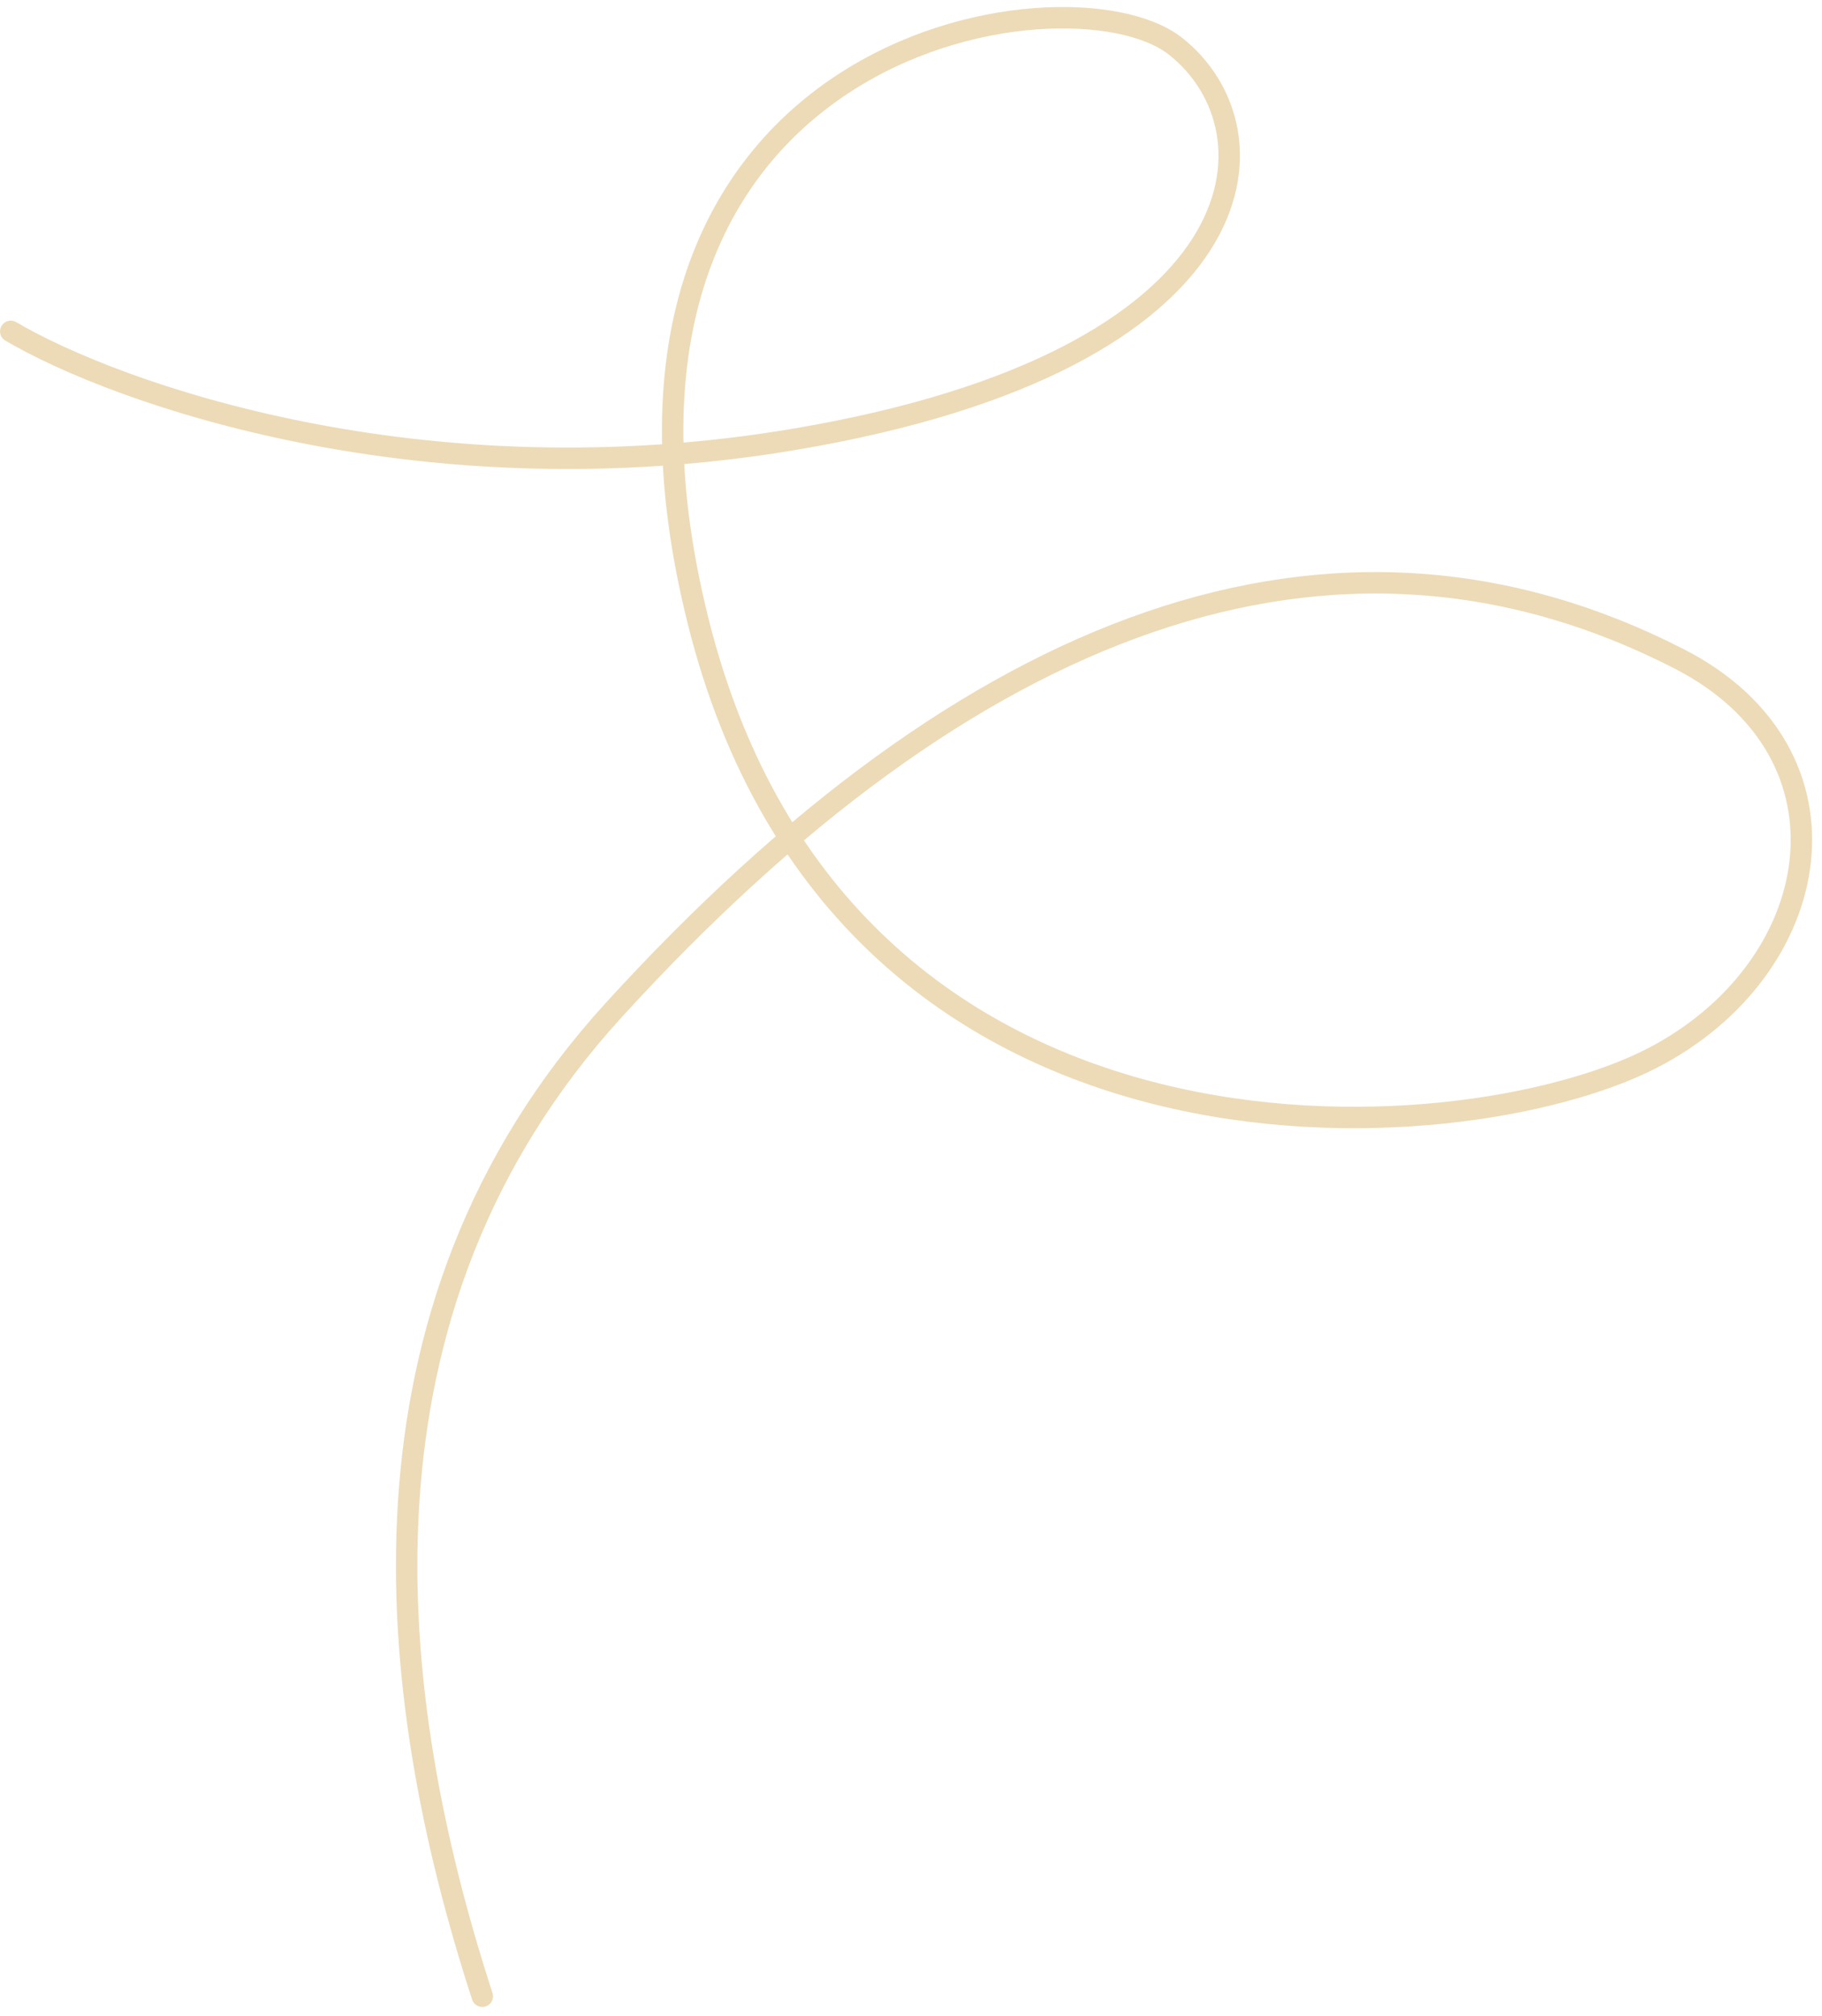<svg width="170" height="188" viewBox="0 0 170 188" fill="none" xmlns="http://www.w3.org/2000/svg">
<path opacity="0.5" d="M1.003 30.905C10.893 36.723 39.4 46.875 74.307 40.941C117.94 33.523 119.685 12.143 109.649 4.289C99.614 -3.565 51.617 3.853 65.144 57.958C78.67 112.062 136.317 107.824 154.085 98.724C170.41 90.362 173.931 70.295 156.685 61.454C124.34 44.874 90.354 57.958 57.29 94.173C31.638 122.269 35.919 158.238 44.999 186.177" stroke="#DCB971" stroke-width="2" stroke-linecap="round"/>
</svg>
